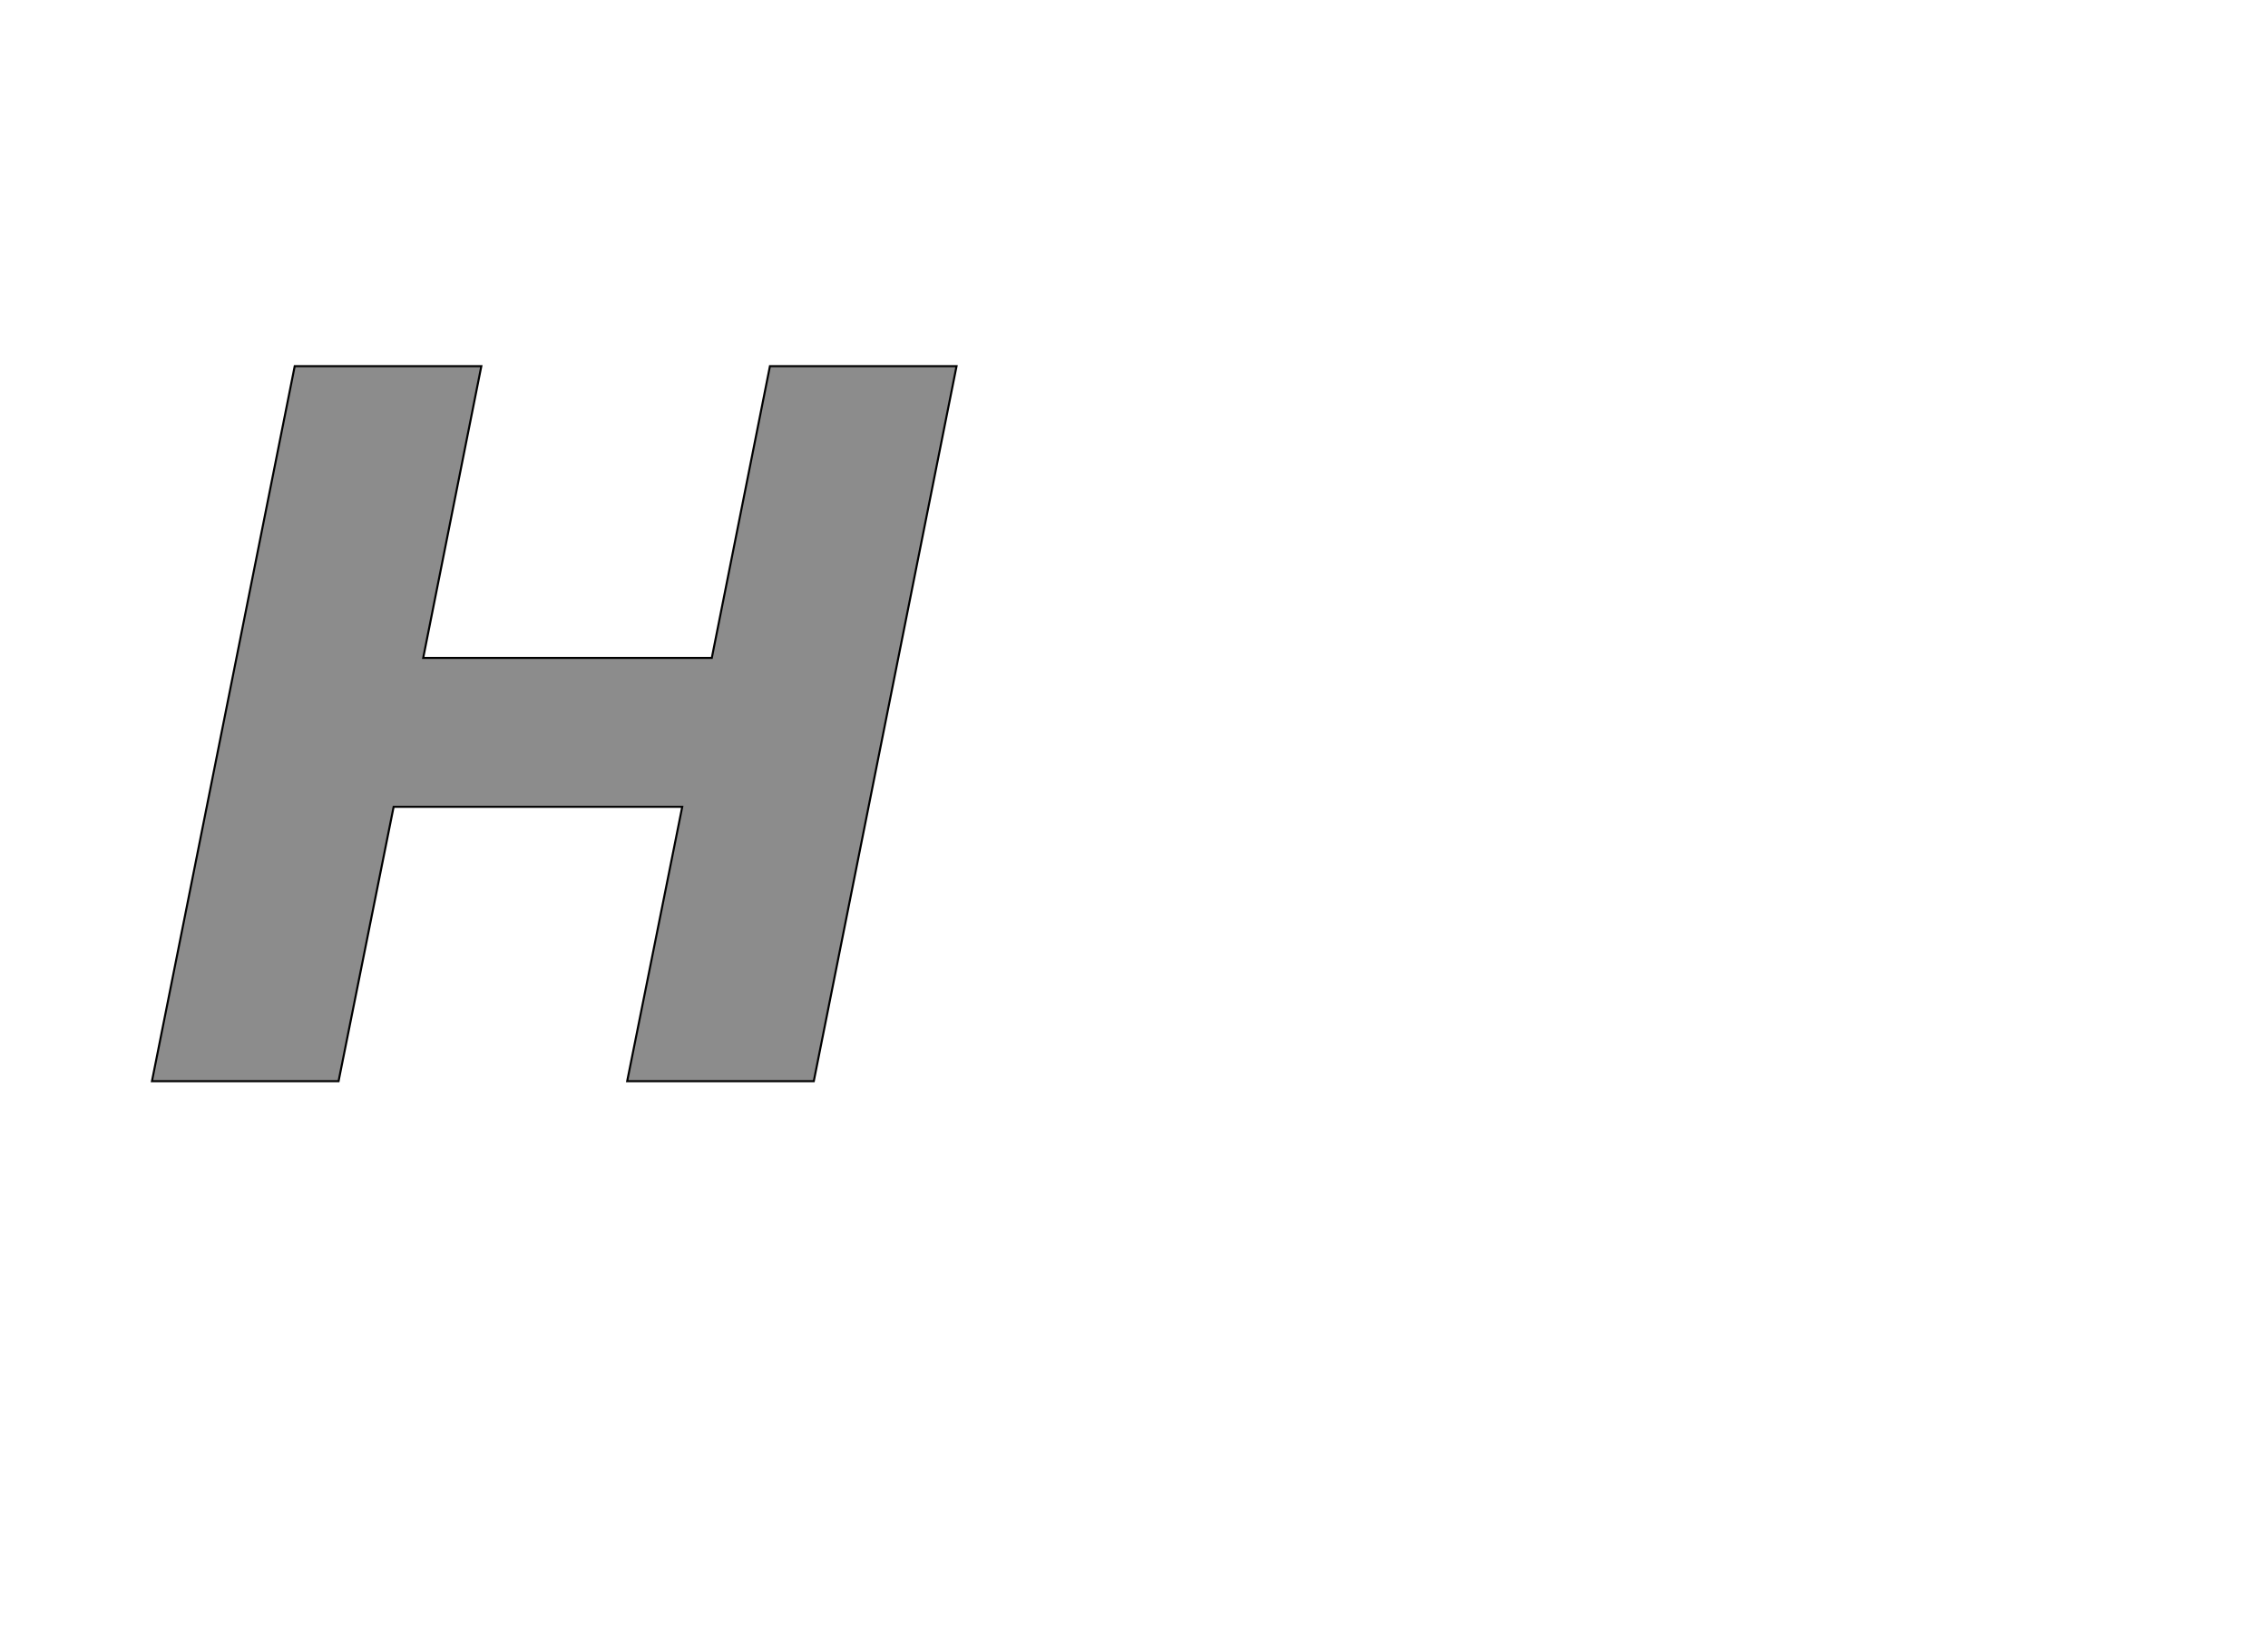 <!--
BEGIN METADATA

BBOX_X_MIN 49
BBOX_Y_MIN 0
BBOX_X_MAX 838
BBOX_Y_MAX 701
WIDTH 789
HEIGHT 701
H_BEARING_X 49
H_BEARING_Y 701
H_ADVANCE 856
V_BEARING_X -379
V_BEARING_Y 259
V_ADVANCE 1219
ORIGIN_X 0
ORIGIN_Y 0

END METADATA
-->

<svg width='2224px' height='1614px' xmlns='http://www.w3.org/2000/svg' version='1.1'>

 <!-- make sure glyph is visible within svg window -->
 <g fill-rule='nonzero'  transform='translate(100 1060)'>

  <!-- draw actual outline using lines and Bezier curves-->
  <path fill='black' stroke='black' fill-opacity='0.45'  stroke-width='2'  d='
 M 655,-701
 L 838,-701
 L 698,0
 L 515,0
 L 569,-269
 L 286,-269
 L 232,0
 L 49,0
 L 189,-701
 L 372,-701
 L 315,-415
 L 598,-415
 L 655,-701
 Z

  '/>
 </g>
</svg>
